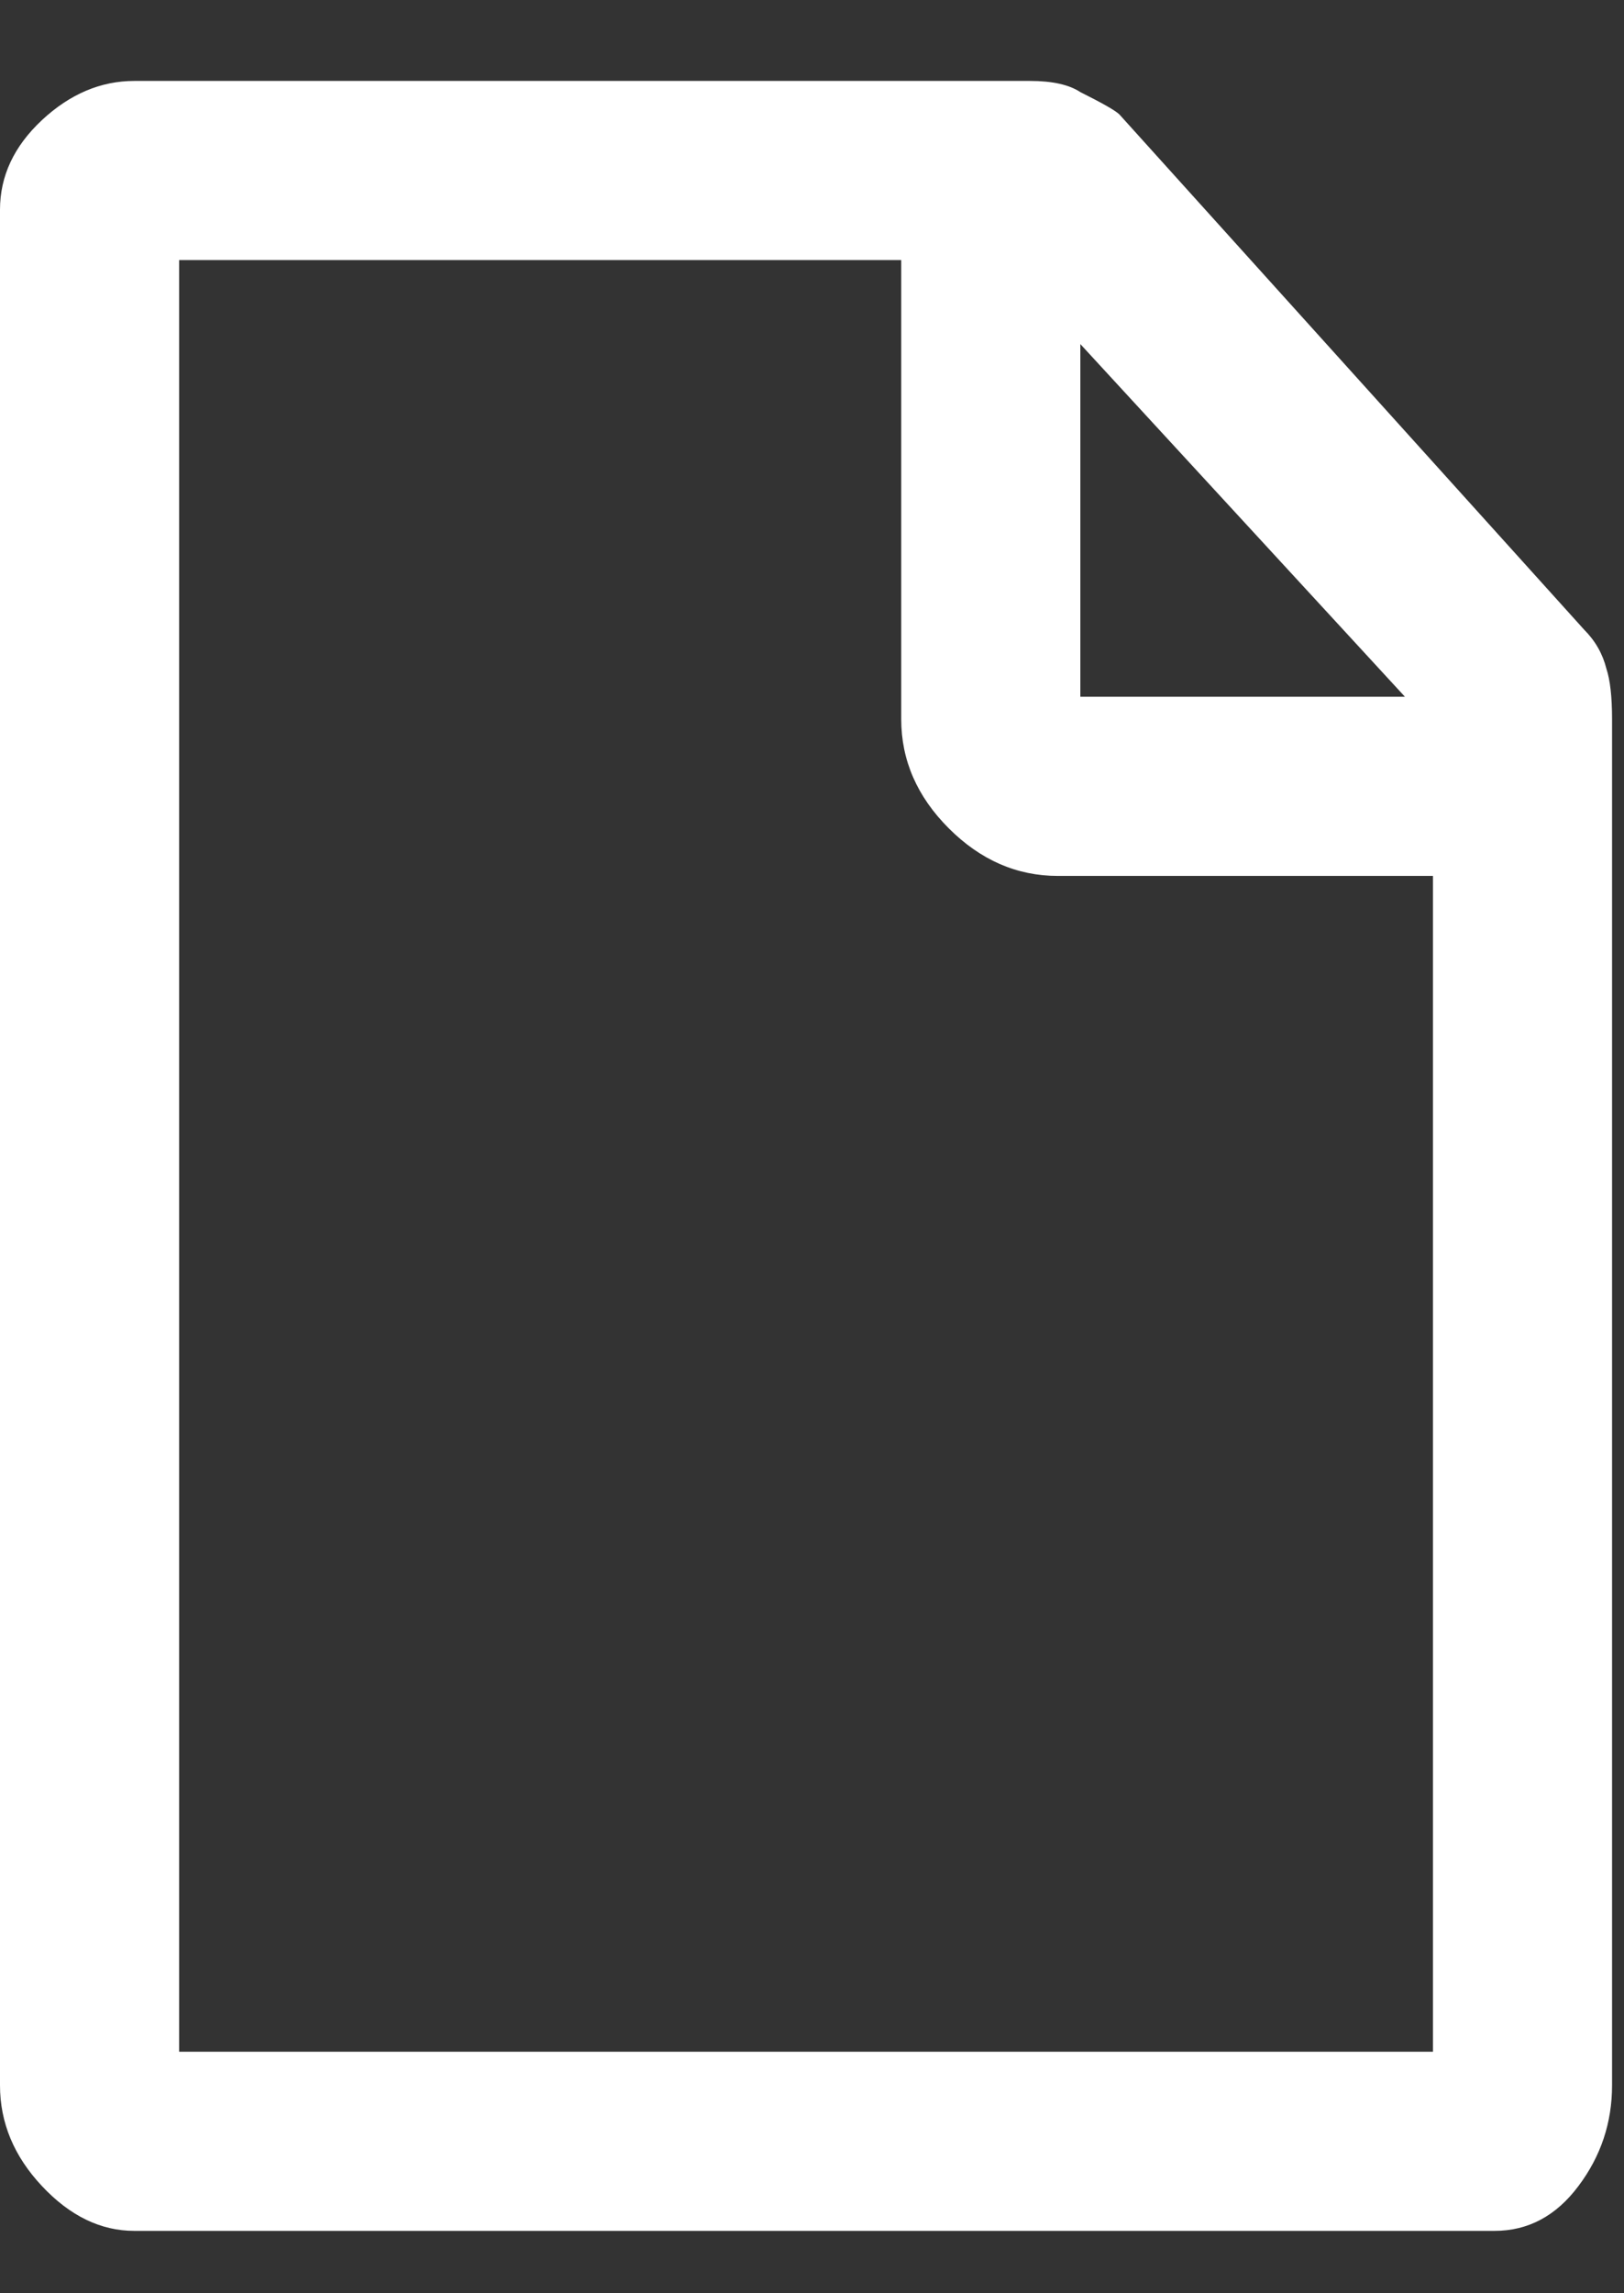 <?xml version="1.0" encoding="UTF-8"?>
<svg width="17px" height="24px" viewBox="0 0 17 24" version="1.1" xmlns="http://www.w3.org/2000/svg" xmlns:xlink="http://www.w3.org/1999/xlink">
    <rect x="0" y="0" width="17" height="24" fill="#333333" stroke="none"/>
    <!-- Generator: Sketch 49.3 (51167) - http://www.bohemiancoding.com/sketch -->
    <title>ion-document - Ionicons</title>
    <desc>Created with Sketch.</desc>
    <defs></defs>
    <g id="Symbols" stroke="none" stroke-width="1" fill="none" fill-rule="evenodd">
        <g id="uploaden-bestand" transform="translate(-52, -22)" fill="#FFFFFF">
            <g id="Button-upload-bestand">
                <g id="Group-3" transform="translate(52, 19.347)">
                    <path d="M16.816,9.652 C16.855,9.77 16.875,9.945 16.875,10.18 L16.875,24.477 C16.875,24.867 16.758,25.219 16.523,25.531 C16.289,25.844 15.996,26 15.645,26 L1.406,26 C1.055,26 0.732,25.844 0.439,25.531 C0.146,25.219 0,24.867 0,24.477 L0,4.848 C0,4.496 0.146,4.184 0.439,3.91 C0.732,3.637 1.055,3.5 1.406,3.5 L10.781,3.5 C11.016,3.5 11.191,3.539 11.309,3.617 C11.543,3.734 11.68,3.812 11.719,3.852 L16.582,9.242 C16.699,9.359 16.777,9.496 16.816,9.652 Z M11.309,6.254 L11.309,9.945 L14.707,9.945 L11.309,6.254 Z M1.875,24.125 L15,24.125 L15,11.82 L11.074,11.82 C10.645,11.82 10.264,11.654 9.932,11.322 C9.6,10.99 9.434,10.609 9.434,10.18 L9.434,5.375 L1.875,5.375 L1.875,24.125 Z" id="ion-document---Ionicons"></path>
                </g>
            </g>
        </g>
    </g>
</svg>